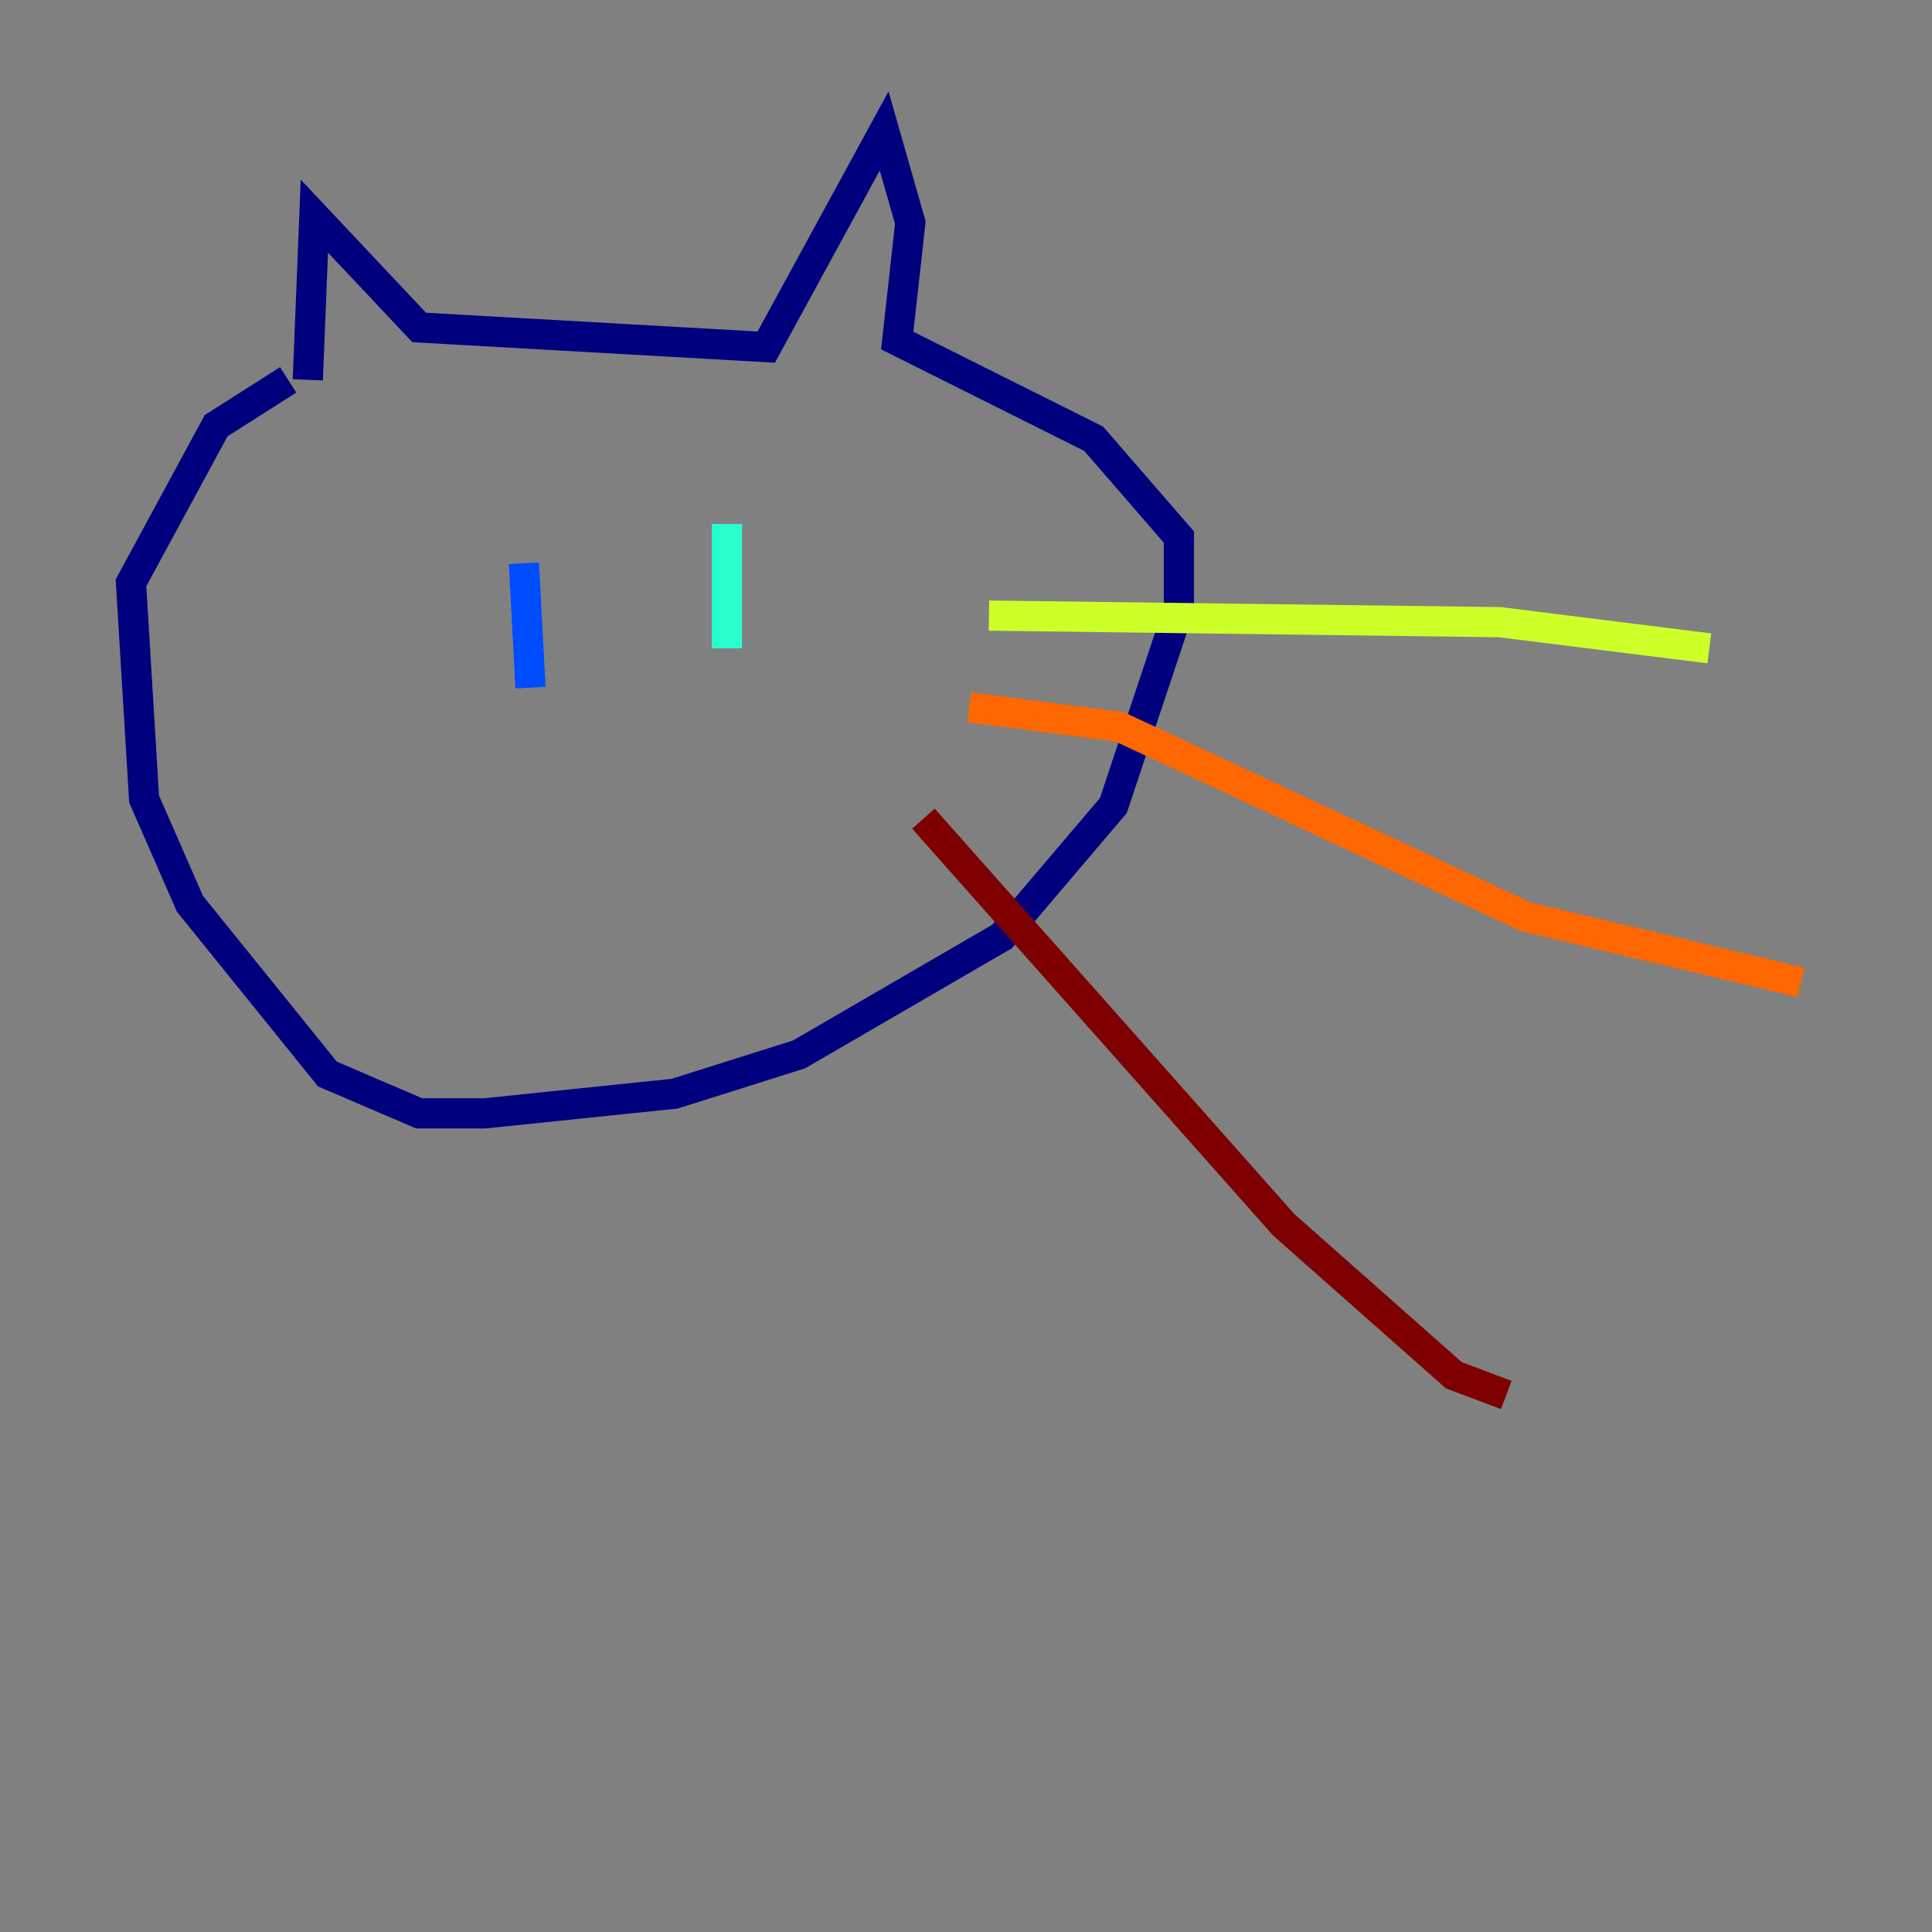 <?xml version="1.0" encoding="utf-8" ?>
<svg baseProfile="tiny" height="128" version="1.2" viewBox="0,0,128,128" width="128" xmlns="http://www.w3.org/2000/svg" xmlns:ev="http://www.w3.org/2001/xml-events" xmlns:xlink="http://www.w3.org/1999/xlink"><rect x="0" y="0" width="128" height="128" fill="#808080" stroke="none"/><defs /><polyline fill="none" points="20.393,25.166 20.827,14.319 27.77,21.695 50.766,22.997 58.576,8.678 60.312,14.752 59.444,22.563 72.461,29.071 78.102,35.58 78.102,40.352 73.763,53.37 66.386,62.047 52.936,69.858 44.691,72.461 32.108,73.763 27.77,73.763 21.695,71.159 12.583,59.878 9.546,52.936 8.678,38.617 14.319,28.203 19.091,25.166" stroke="#00007f" stroke-width="2" /><polyline fill="none" points="34.712,37.315 35.146,45.559" stroke="#004cff" stroke-width="2" /><polyline fill="none" points="48.163,34.712 48.163,42.956" stroke="#29ffcd" stroke-width="2" /><polyline fill="none" points="65.519,40.786 99.363,41.22 113.248,42.956" stroke="#cdff29" stroke-width="2" /><polyline fill="none" points="64.217,46.861 74.197,48.163 101.098,60.746 119.322,65.085" stroke="#ff6700" stroke-width="2" /><polyline fill="none" points="61.18,54.237 85.044,81.139 96.325,91.119 99.797,92.42" stroke="#7f0000" stroke-width="2" /></svg>